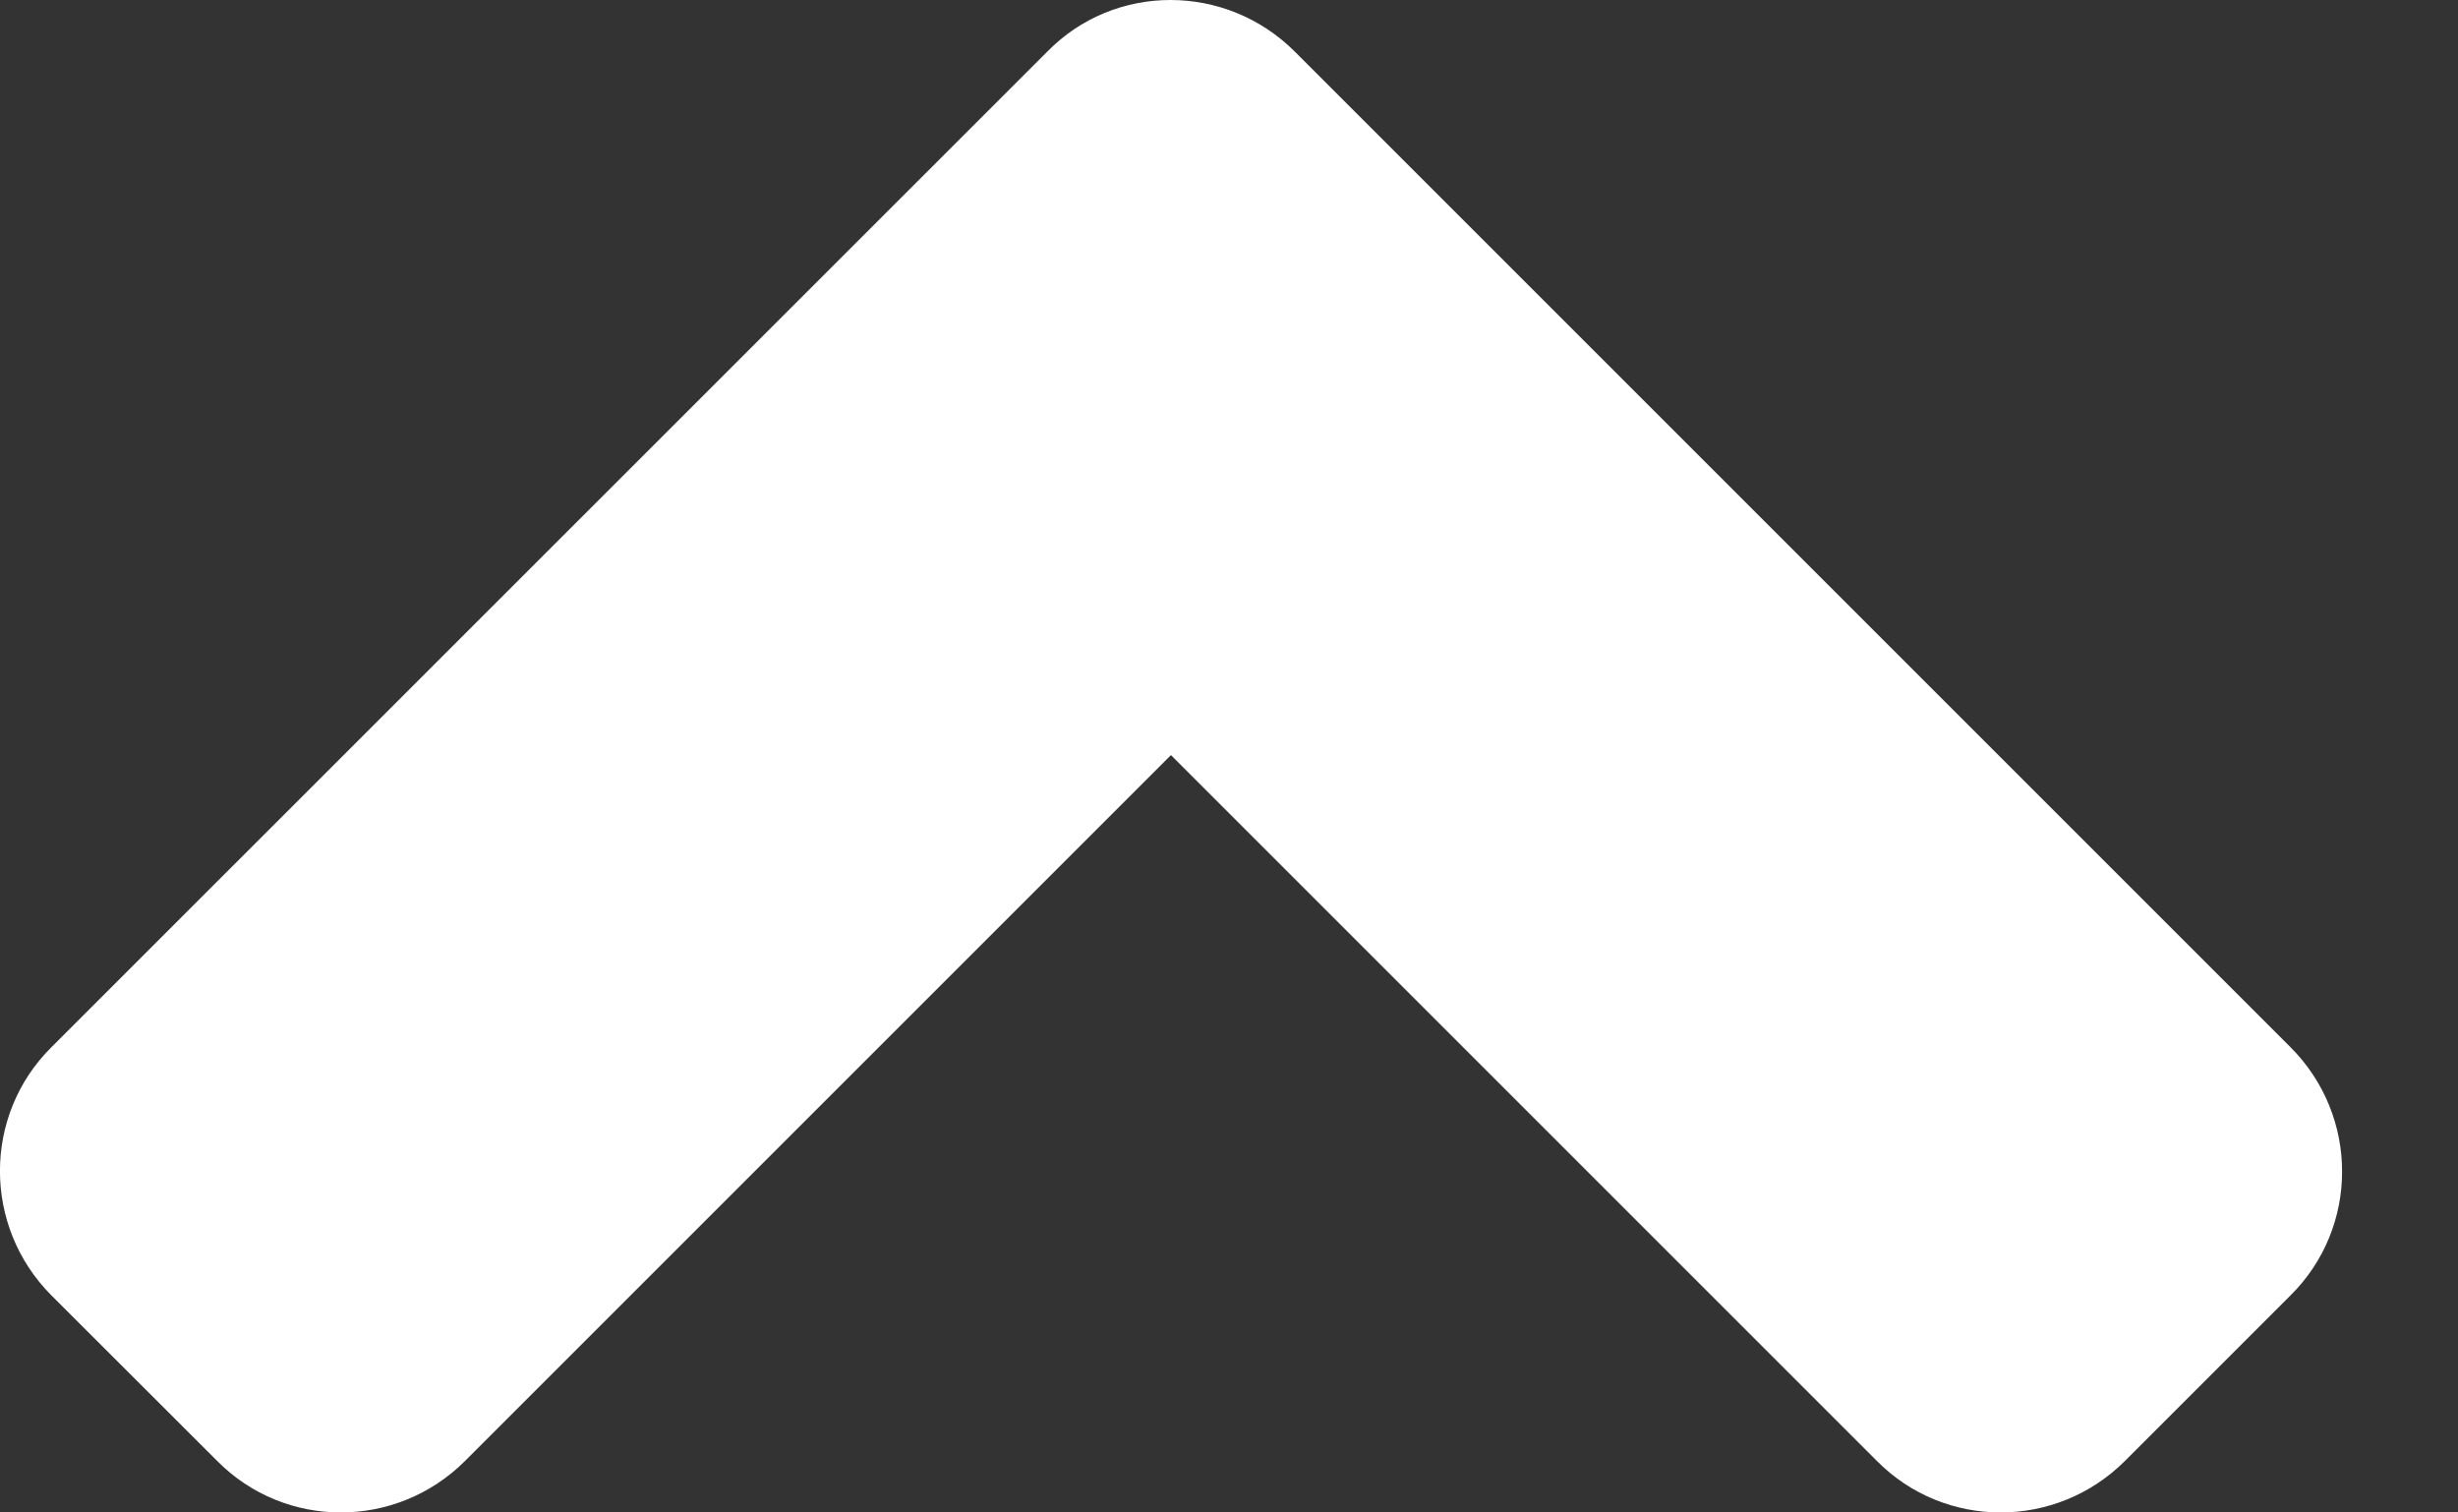 <svg width="13" height="8" viewBox="0 0 13 8" fill="none" xmlns="http://www.w3.org/2000/svg">
<rect x="0" y="0" width="13" height="8" fill="#333333" stroke="none"/>
<path d="M6.848 0.273L12.114 5.539C12.478 5.903 12.478 6.492 12.114 6.852L11.239 7.727C10.875 8.091 10.286 8.091 9.926 7.727L6.193 3.994L2.46 7.727C2.096 8.091 1.508 8.091 1.148 7.727L0.272 6.852C-0.091 6.488 -0.091 5.899 0.272 5.539L5.539 0.273C5.895 -0.091 6.484 -0.091 6.848 0.273V0.273Z" fill="white"/>
</svg>

